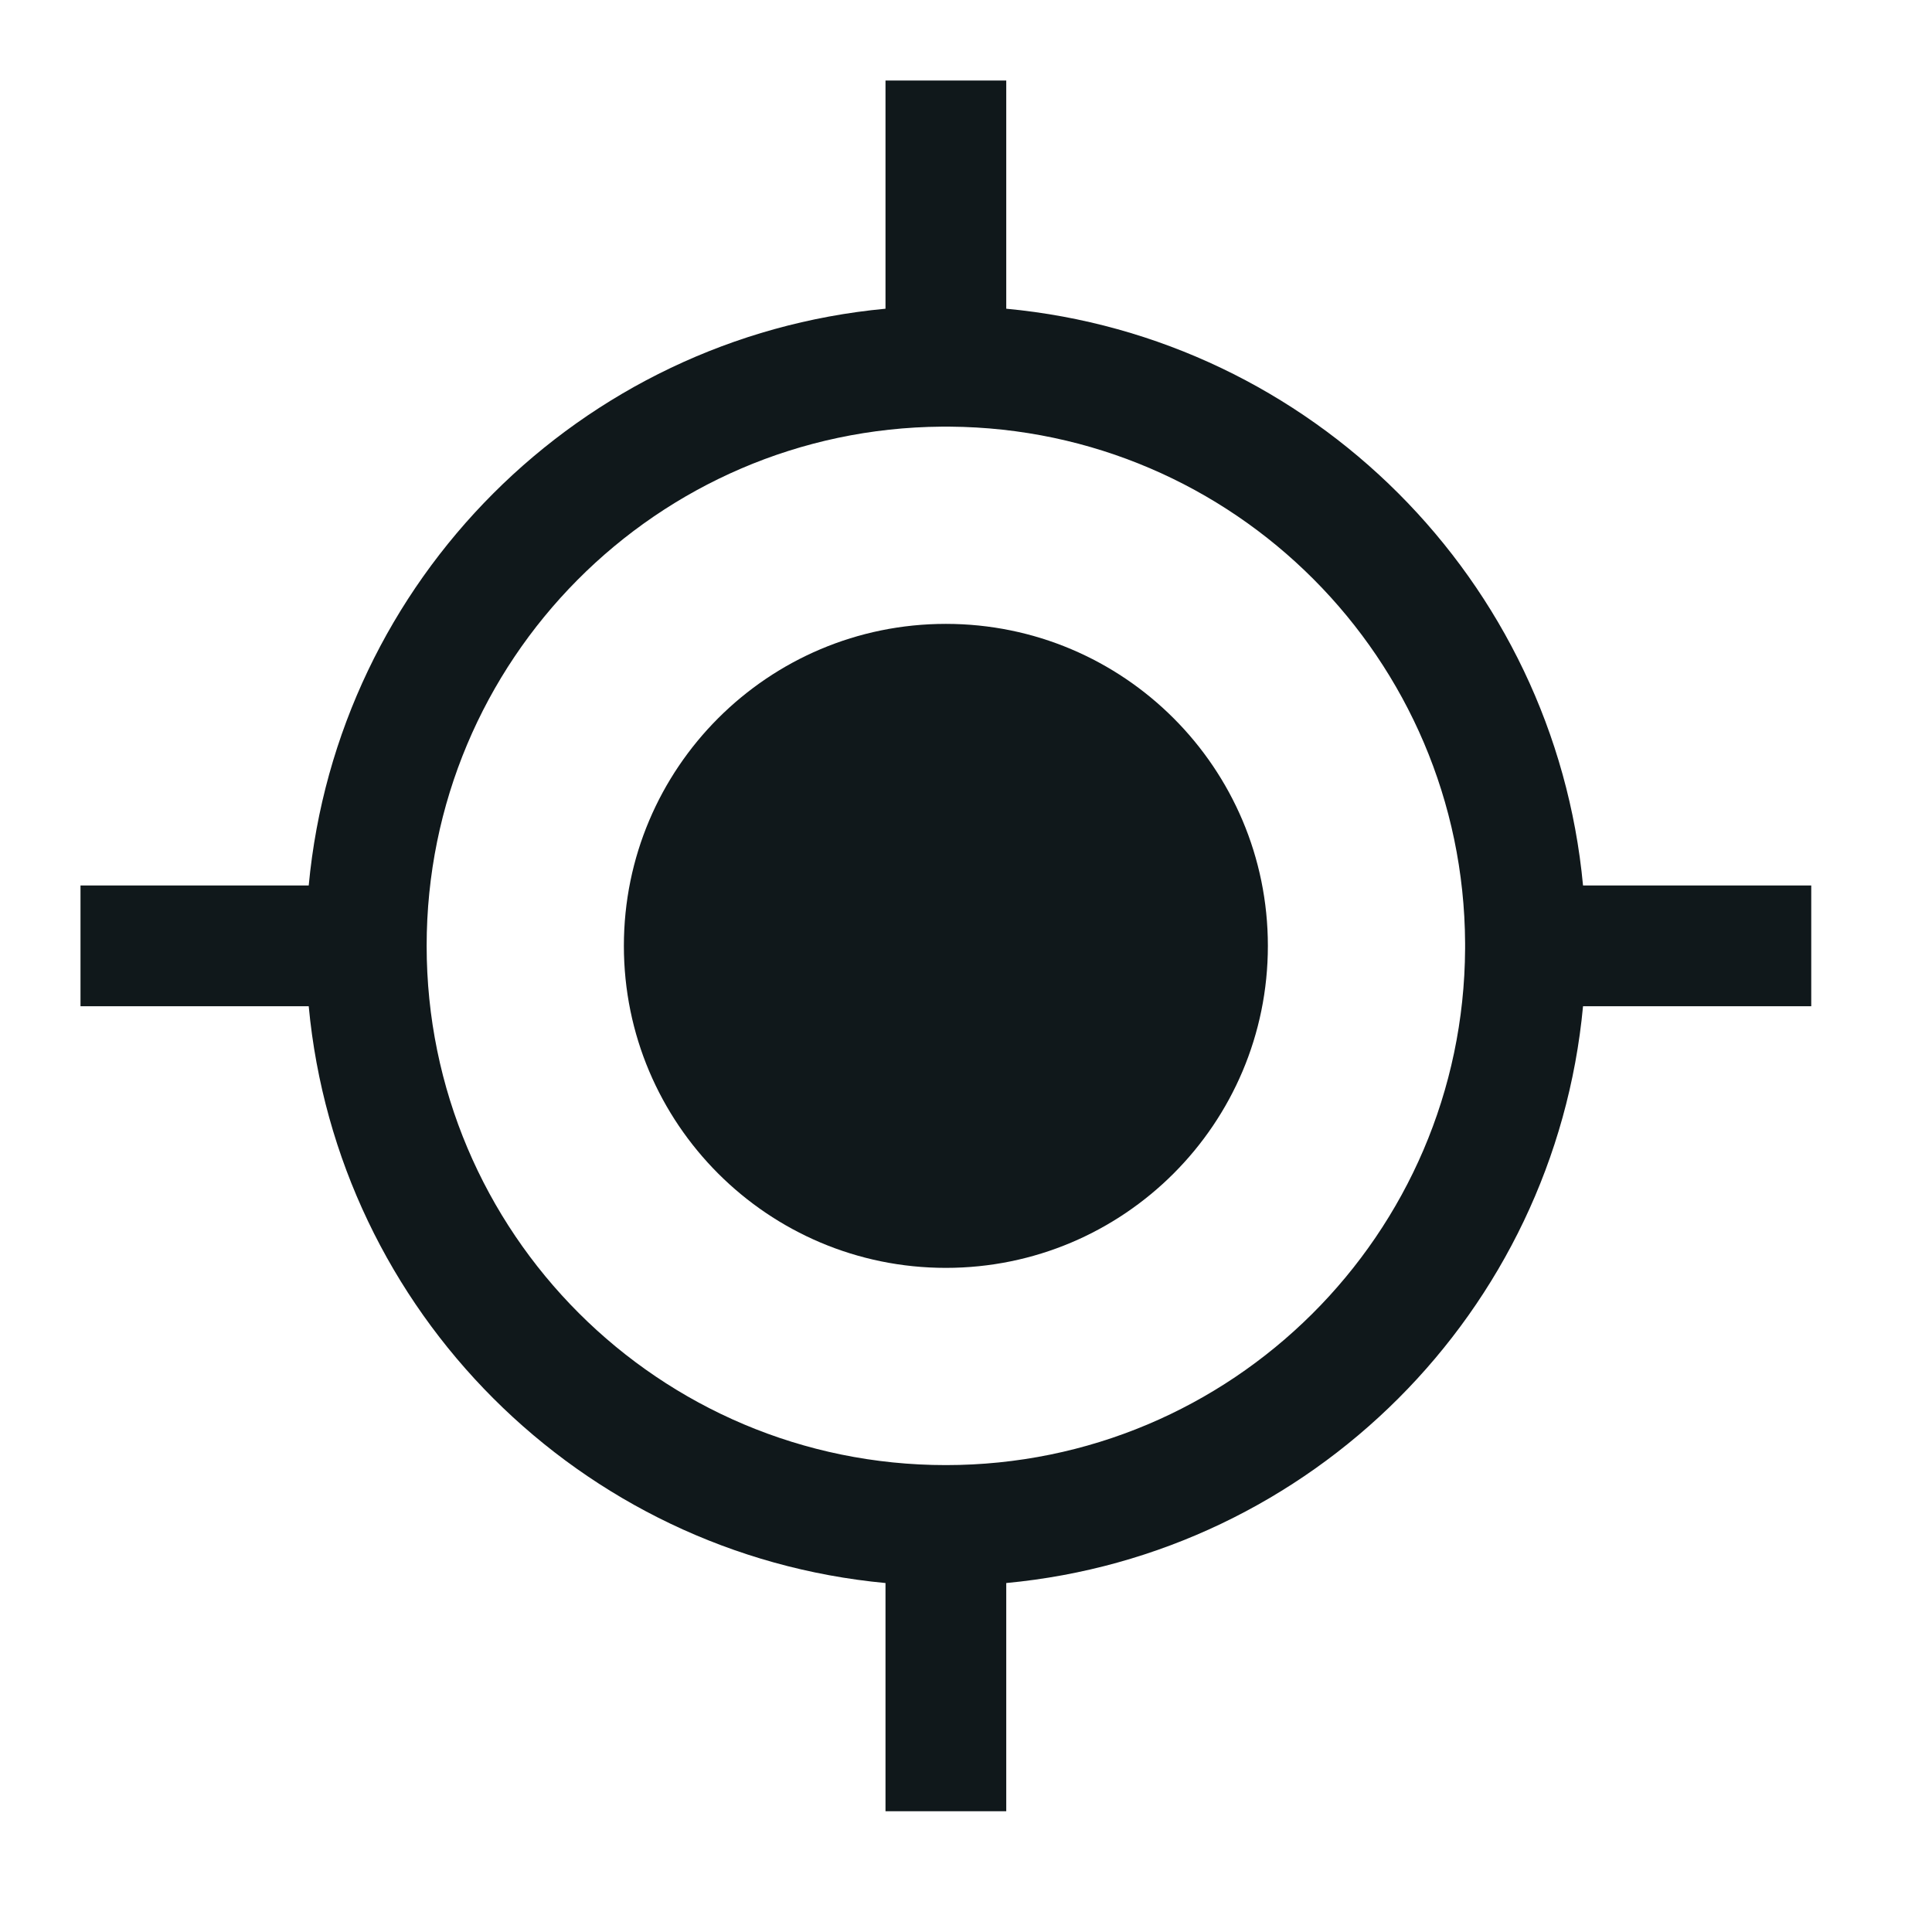 <svg width="24" height="24" viewBox="0 0 24 24" fill="none" xmlns="http://www.w3.org/2000/svg">
<path d="M15.75 11.75C15.75 13.959 13.959 15.75 11.75 15.75C9.541 15.75 7.75 13.959 7.75 11.75C7.75 9.541 9.541 7.75 11.75 7.75C13.959 7.75 15.75 9.541 15.75 11.75Z" fill="#10181B"/>
<path fill-rule="evenodd" clip-rule="evenodd" d="M12.5 3.835V1H11V3.835C7.208 4.19 4.19 7.208 3.835 11H1V12.5H3.835C4.19 16.292 7.208 19.31 11 19.665V22.5H12.5V19.665C16.292 19.31 19.31 16.292 19.665 12.5H22.5V11H19.665C19.31 7.208 16.292 4.19 12.5 3.835ZM11.699 5.3H11.801C15.328 5.327 18.181 8.185 18.2 11.714V11.786C18.181 15.332 15.3 18.2 11.75 18.2C8.188 18.2 5.3 15.312 5.3 11.75C5.3 8.204 8.16 5.327 11.699 5.3Z" fill="#10181B"/>
</svg>
